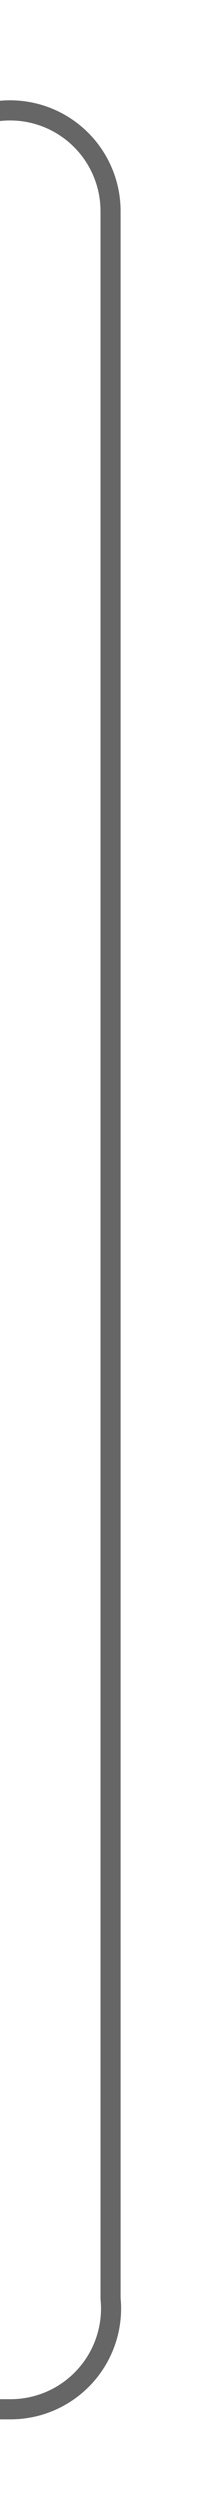 ﻿<?xml version="1.0" encoding="utf-8"?>
<svg version="1.1" xmlns:xlink="http://www.w3.org/1999/xlink" width="10px" height="124px" preserveAspectRatio="xMidYMin meet" viewBox="336 681  8 124" xmlns="http://www.w3.org/2000/svg">
  <path d="M 315 686.5  L 335 686.5  A 5 5 0 0 1 340.5 691.5 L 340.5 795  A 5 5 0 0 1 335.5 800.5 L 329 800.5  " stroke-width="1" stroke="#666666" fill="none" />
  <path d="M 330 794.2  L 324 800.5  L 330 806.8  L 330 794.2  Z " fill-rule="nonzero" fill="#666666" stroke="none" />
</svg>